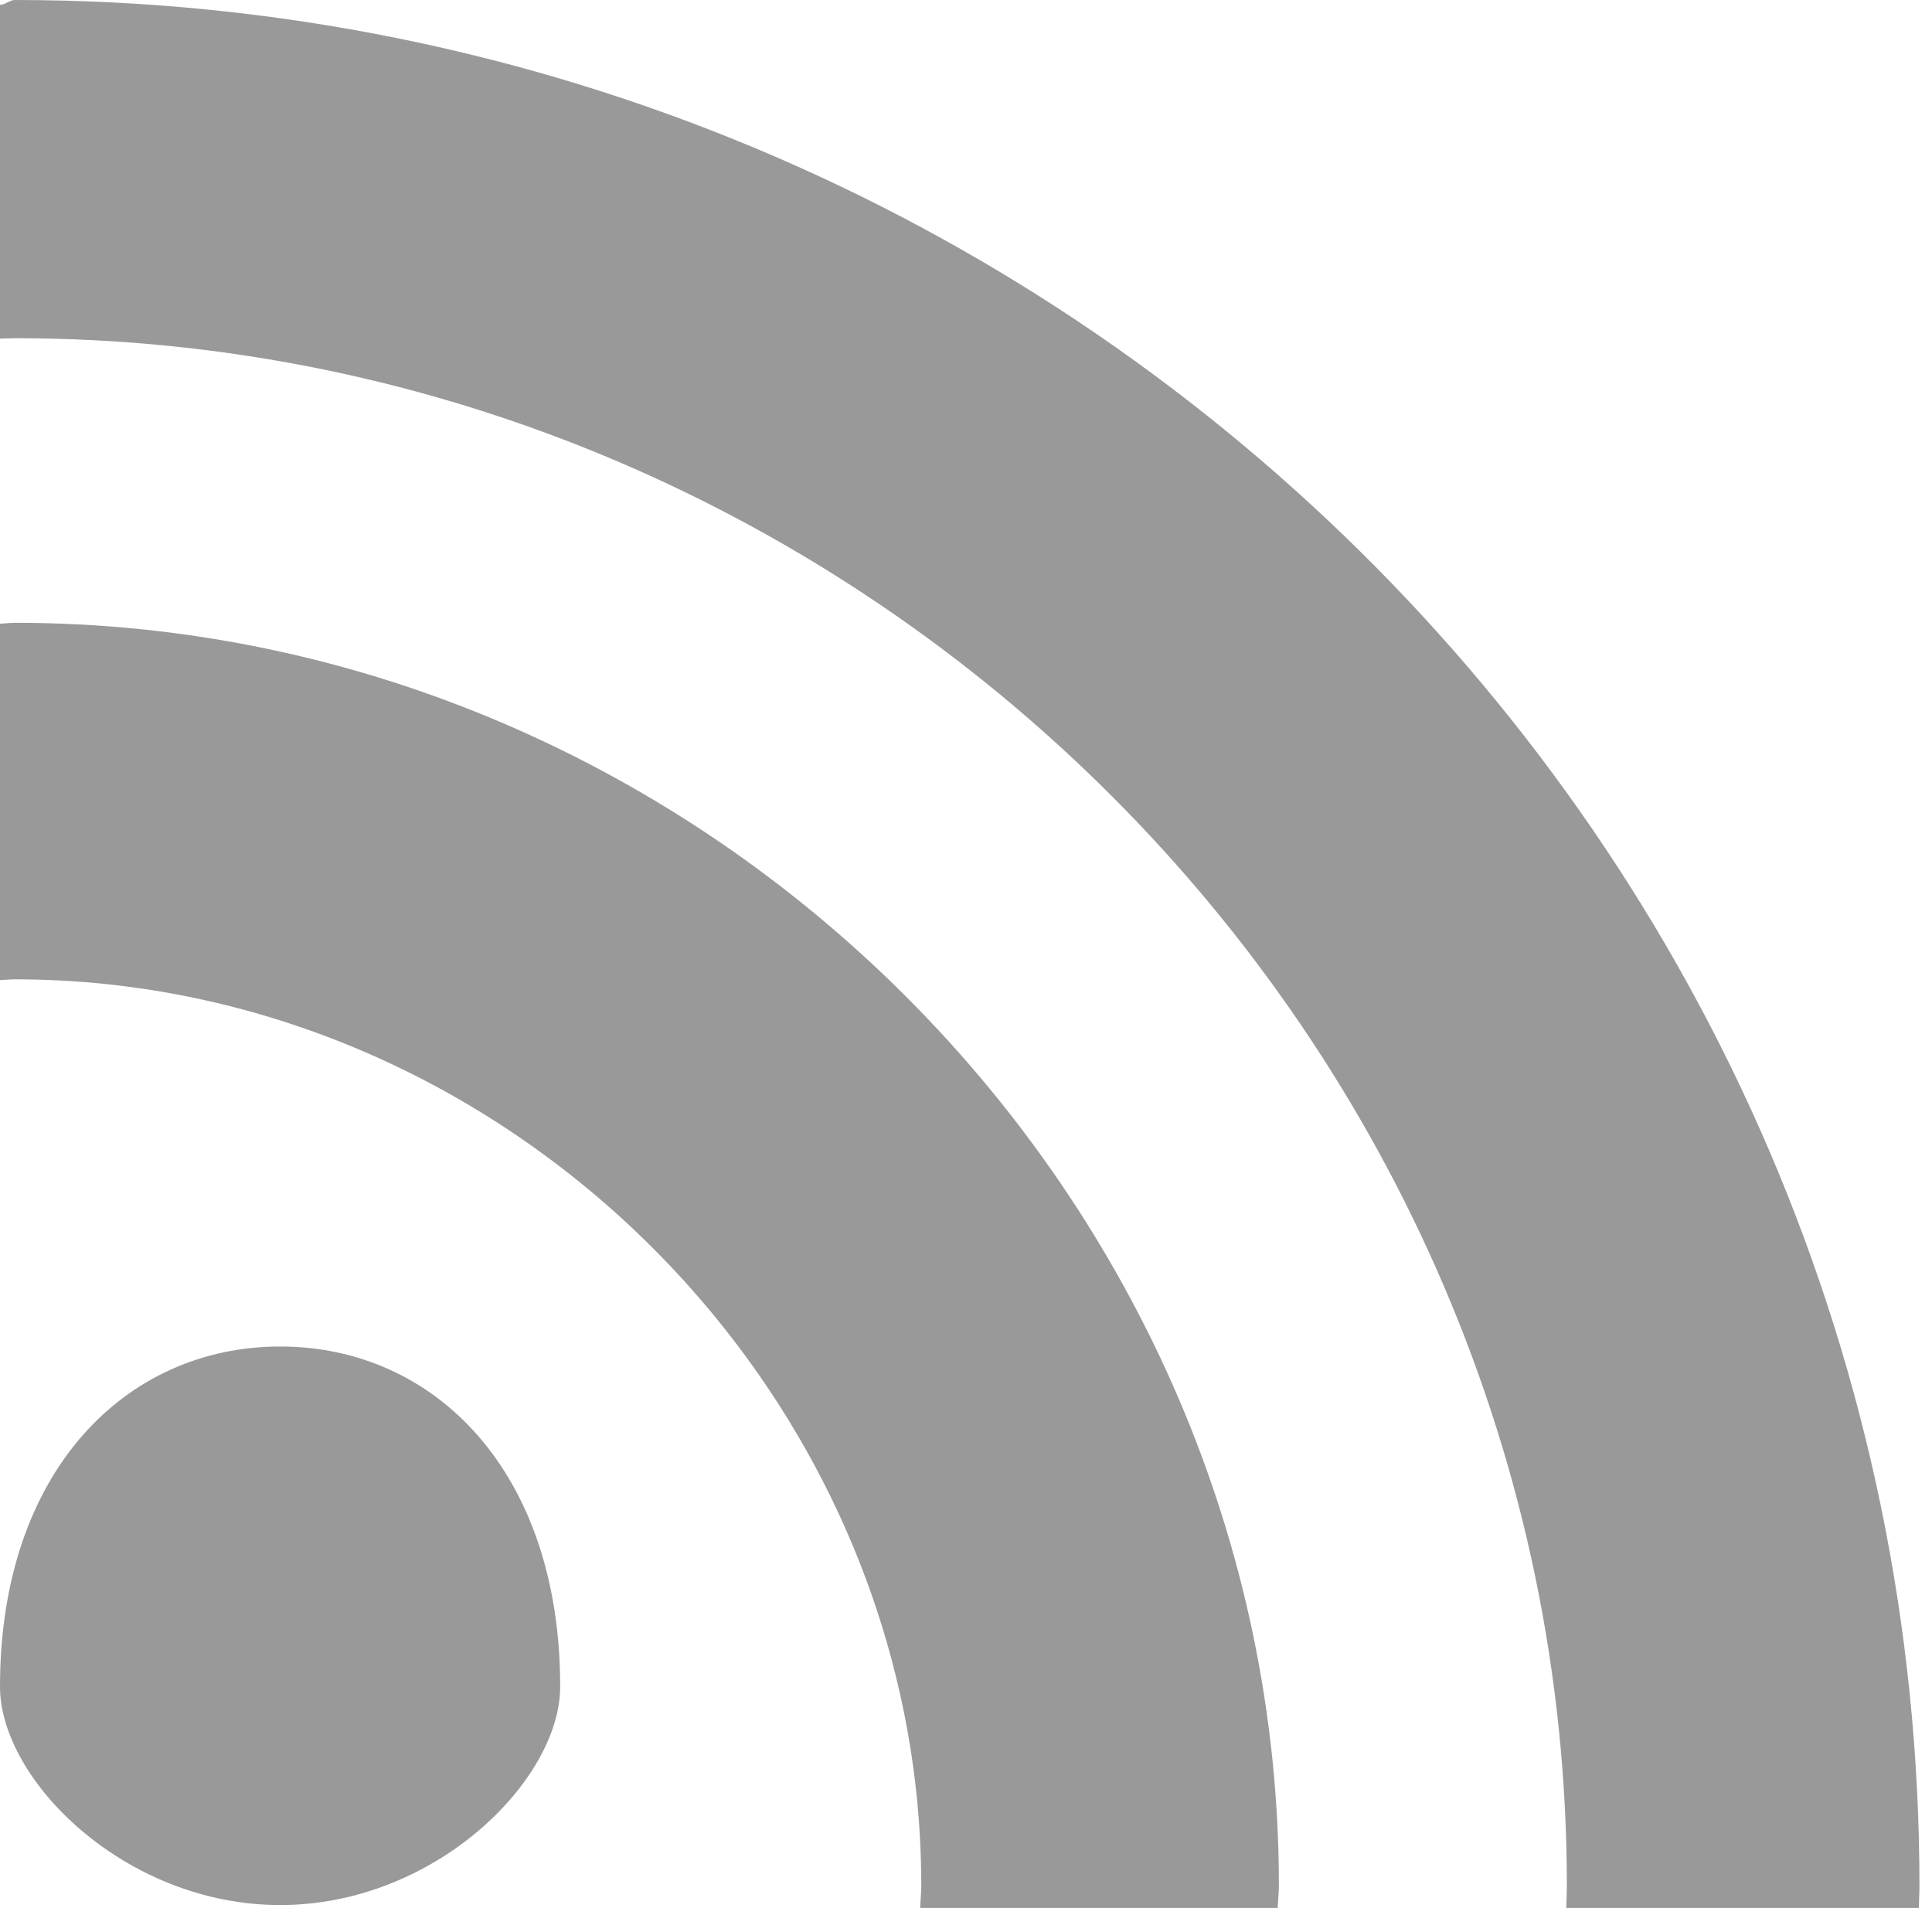 <svg width="20" height="20" viewBox="0 0 20 20" fill="none" xmlns="http://www.w3.org/2000/svg">
<path fill-rule="evenodd" clip-rule="evenodd" d="M19.864 19.751H16.214C16.216 19.672 16.22 19.597 16.22 19.519C16.22 10.744 8.956 3.501 0.153 3.501C0.103 3.501 0.051 3.505 0 3.505V0.05C0.051 0.05 0.103 0 0.153 0C10.997 0 19.87 8.709 19.87 19.519C19.87 19.597 19.865 19.672 19.864 19.751ZM2.9 13.939C4.502 13.939 5.799 15.235 5.799 17.46C5.799 18.43 4.502 19.721 2.9 19.721C1.299 19.721 0 18.43 0 17.46C0 15.235 1.299 13.939 2.9 13.939ZM0.153 10.138C0.103 10.138 0.051 10.144 0 10.146V6.456C0.051 6.455 0.103 6.447 0.153 6.447C7.297 6.447 13.239 12.397 13.239 19.519C13.239 19.598 13.229 19.672 13.227 19.751H9.526C9.528 19.672 9.537 19.598 9.537 19.519C9.537 14.432 5.257 10.138 0.153 10.138Z" fill="#999999"/>
</svg>

